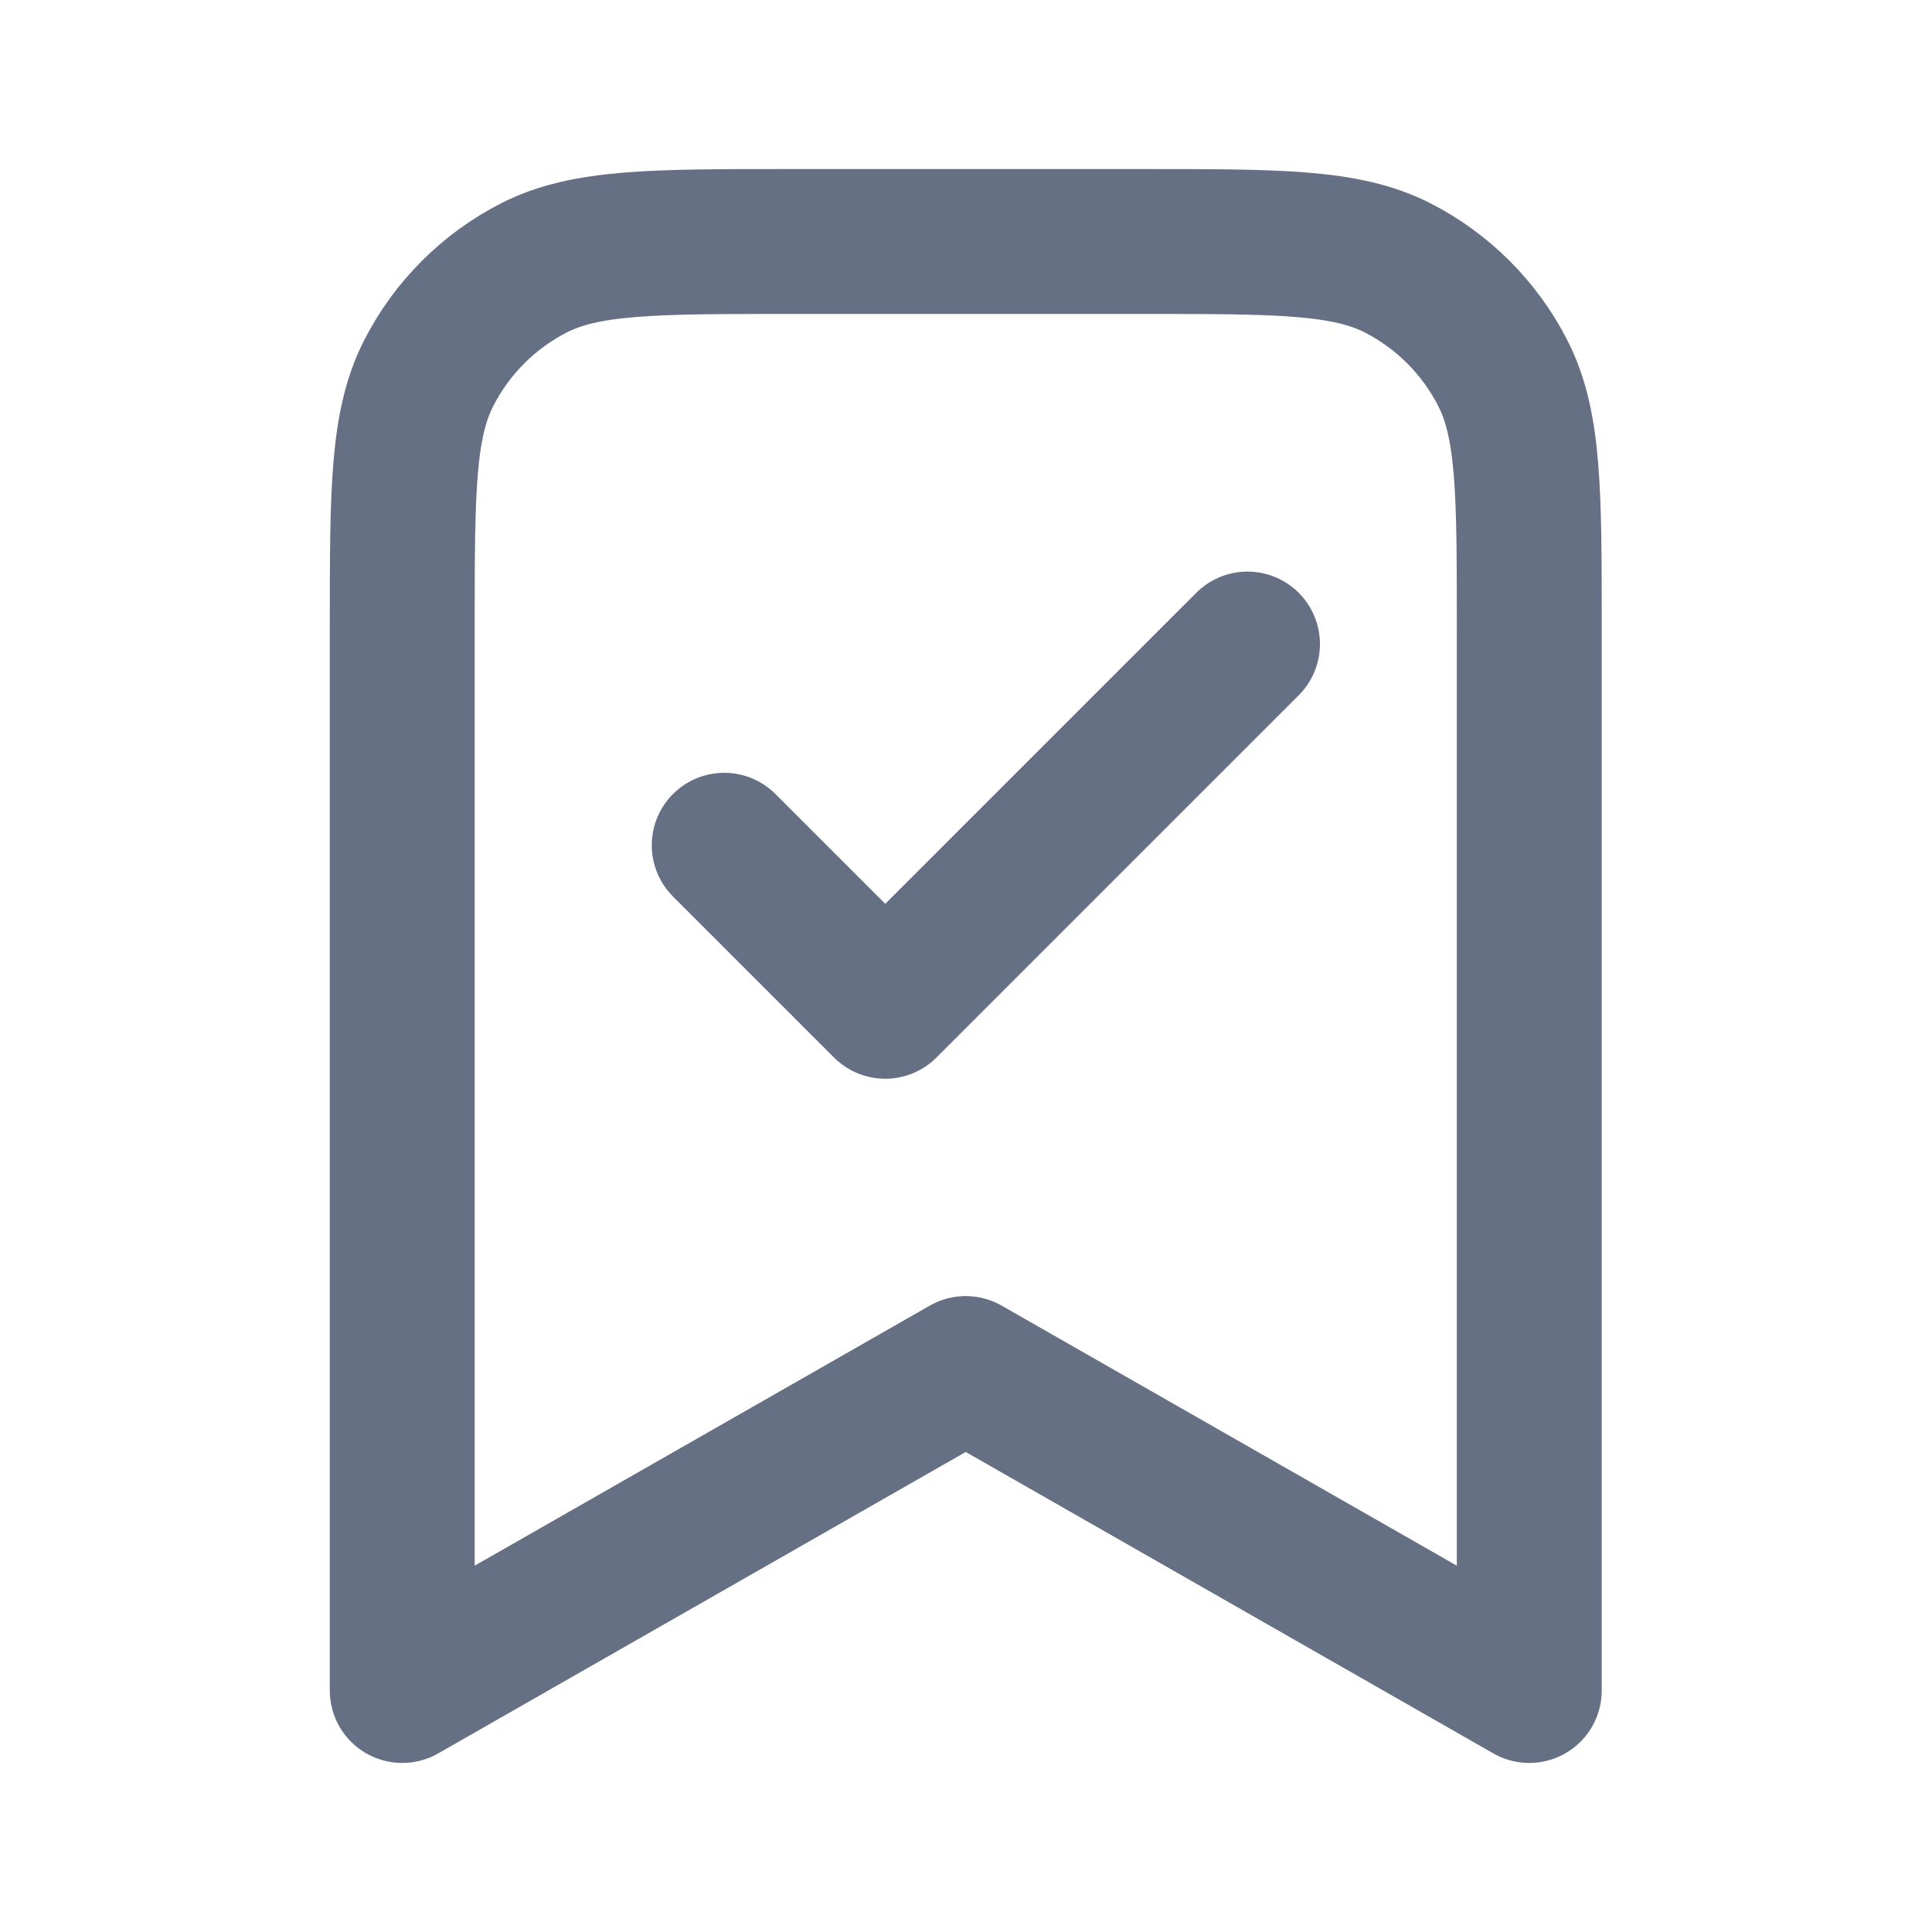 <svg width="20" height="20" viewBox="0 0 20 20" fill="none" xmlns="http://www.w3.org/2000/svg">
<path d="M7.497 8.75L9.164 10.417L12.914 6.667M15.831 17.5V6.5C15.831 5.1 15.831 4.4 15.558 3.865C15.319 3.395 14.936 3.012 14.466 2.772C13.931 2.5 13.231 2.5 11.831 2.5H8.164C6.764 2.5 6.064 2.5 5.529 2.772C5.059 3.012 4.676 3.395 4.437 3.865C4.164 4.4 4.164 5.1 4.164 6.5V17.5L9.997 14.167L15.831 17.5Z" stroke="#667085" stroke-width="1.5" stroke-linecap="round" stroke-linejoin="round"/>
</svg>
